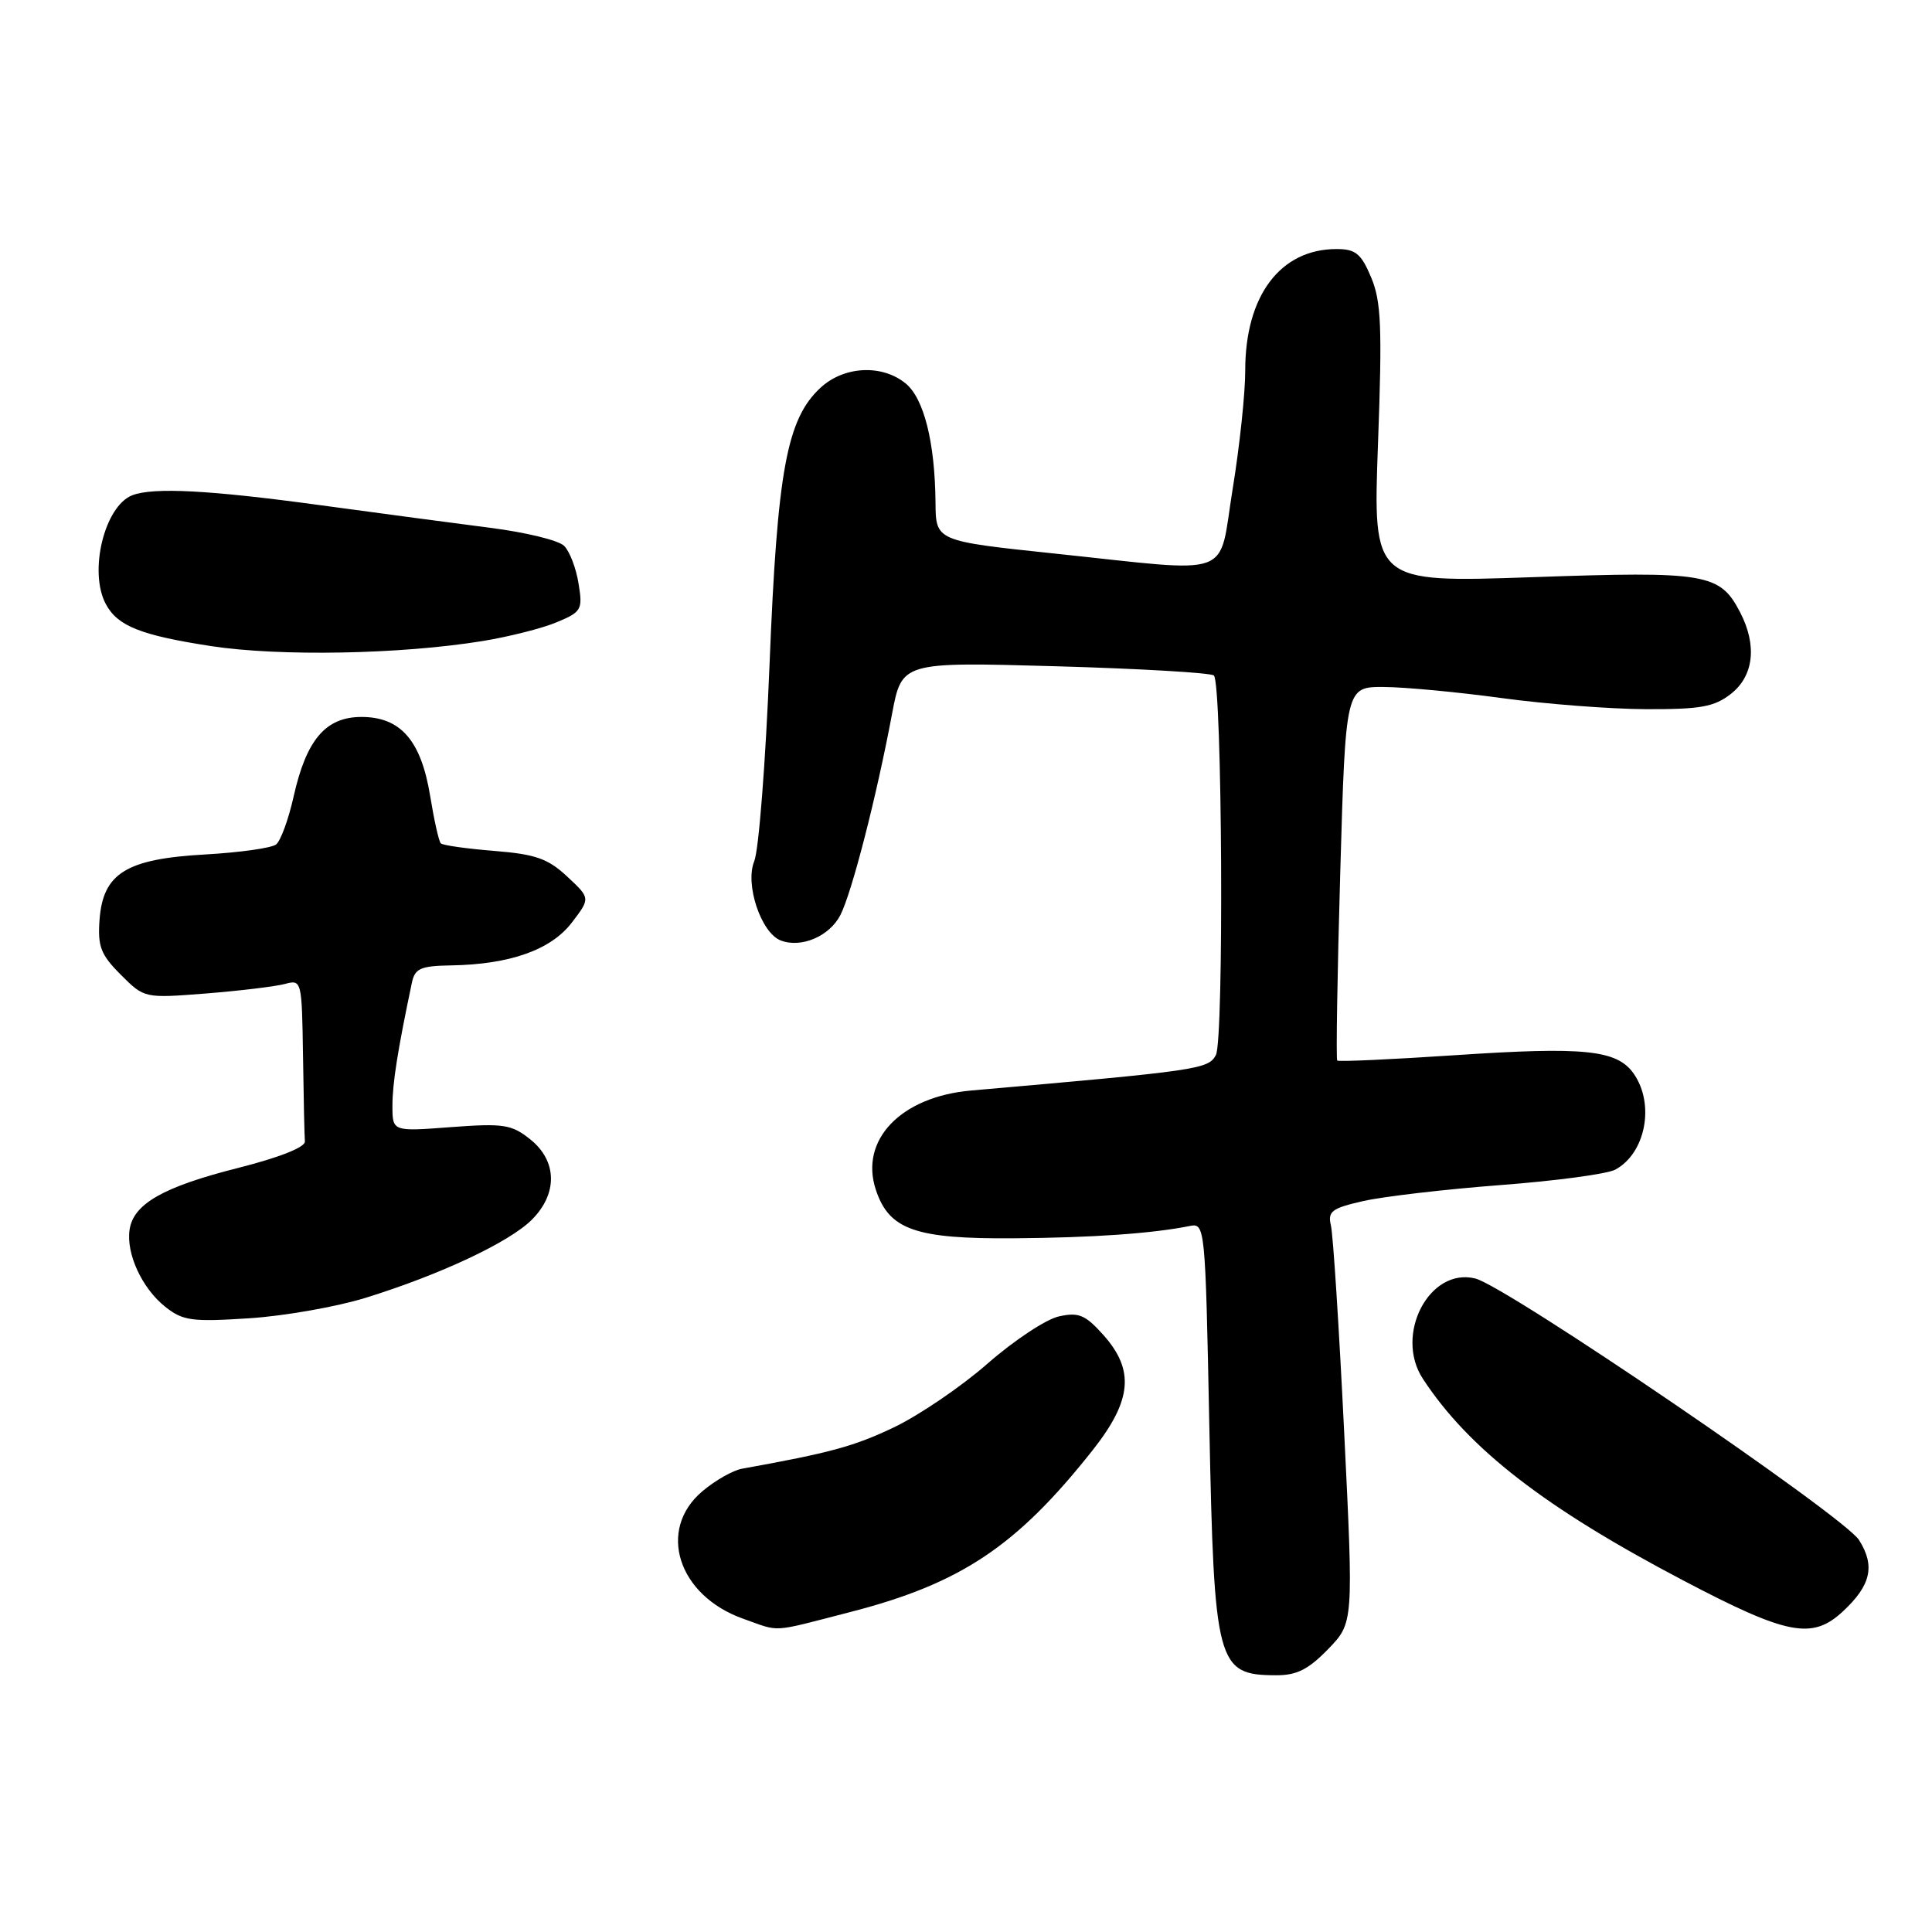 <?xml version="1.0" encoding="UTF-8" standalone="no"?>
<!DOCTYPE svg PUBLIC "-//W3C//DTD SVG 1.1//EN" "http://www.w3.org/Graphics/SVG/1.1/DTD/svg11.dtd" >
<svg xmlns="http://www.w3.org/2000/svg" xmlns:xlink="http://www.w3.org/1999/xlink" version="1.1" viewBox="0 0 256 256">
 <g >
 <path fill="currentColor"
d=" M 175.98 218.52 C 179.35 215.04 179.35 215.04 178.11 189.77 C 177.43 175.87 176.64 163.54 176.35 162.37 C 175.91 160.51 176.47 160.09 180.67 159.14 C 183.33 158.54 191.48 157.59 198.79 157.03 C 206.10 156.48 212.95 155.56 214.02 154.99 C 218.05 152.83 219.31 146.31 216.47 142.26 C 214.26 139.11 209.97 138.67 192.80 139.82 C 184.39 140.38 177.37 140.70 177.19 140.53 C 177.02 140.35 177.20 129.14 177.59 115.60 C 178.30 91.00 178.30 91.00 183.40 91.03 C 186.21 91.05 193.22 91.71 199.00 92.50 C 204.78 93.29 213.38 93.95 218.12 93.97 C 225.35 93.99 227.15 93.67 229.37 91.93 C 232.38 89.56 232.84 85.52 230.59 81.16 C 227.90 75.97 226.15 75.67 203.03 76.48 C 181.92 77.21 181.92 77.21 182.59 58.86 C 183.16 43.31 183.02 39.93 181.68 36.75 C 180.36 33.60 179.62 33.00 177.10 33.00 C 169.65 33.00 165.00 39.18 165.00 49.07 C 165.01 52.05 164.26 59.11 163.34 64.75 C 161.38 76.82 163.92 75.89 139.75 73.35 C 124.00 71.69 124.00 71.69 123.96 66.60 C 123.89 58.59 122.42 52.76 119.98 50.79 C 116.84 48.24 111.82 48.51 108.72 51.38 C 104.25 55.52 103.00 62.34 101.97 88.00 C 101.45 100.93 100.54 112.68 99.94 114.12 C 98.69 117.17 100.84 123.62 103.46 124.62 C 106.17 125.66 109.92 124.06 111.36 121.24 C 112.88 118.26 116.14 105.58 118.20 94.60 C 119.50 87.71 119.50 87.71 139.85 88.28 C 151.04 88.60 160.49 89.15 160.85 89.51 C 161.95 90.62 162.20 137.76 161.11 139.80 C 160.10 141.68 158.86 141.86 128.68 144.50 C 119.38 145.31 113.87 151.04 116.05 157.64 C 117.80 162.95 121.28 164.18 134.36 164.08 C 144.77 164.00 152.65 163.45 157.60 162.46 C 159.68 162.04 159.71 162.28 160.24 188.88 C 160.88 220.60 161.24 221.95 169.05 221.98 C 171.81 222.00 173.36 221.22 175.98 218.52 Z  M 112.60 213.62 C 127.29 209.85 134.71 204.90 144.78 192.16 C 149.99 185.56 150.37 181.56 146.20 176.89 C 143.81 174.22 142.94 173.85 140.31 174.43 C 138.61 174.80 134.36 177.62 130.86 180.68 C 127.36 183.75 121.76 187.55 118.41 189.15 C 113.12 191.66 110.04 192.50 98.33 194.61 C 97.13 194.82 94.77 196.16 93.08 197.59 C 87.02 202.69 89.82 211.43 98.50 214.50 C 103.49 216.26 101.96 216.36 112.60 213.62 Z  M 244.18 213.53 C 247.91 210.07 248.50 207.49 246.33 204.06 C 244.33 200.90 199.67 170.46 195.49 169.41 C 189.41 167.88 184.71 176.86 188.54 182.70 C 194.62 191.98 204.73 199.81 223.06 209.43 C 236.84 216.67 240.12 217.30 244.18 213.53 Z  M 48.50 171.95 C 58.36 168.89 67.50 164.59 70.47 161.62 C 73.93 158.16 73.84 153.82 70.25 150.96 C 67.78 148.99 66.71 148.83 59.75 149.35 C 52.00 149.94 52.00 149.94 52.00 146.52 C 52.00 143.55 52.69 139.17 54.57 130.25 C 54.97 128.32 55.70 127.99 59.77 127.92 C 67.57 127.79 72.99 125.87 75.76 122.26 C 78.24 119.02 78.24 119.02 75.16 116.15 C 72.61 113.77 70.97 113.19 65.49 112.75 C 61.86 112.46 58.67 112.01 58.41 111.75 C 58.15 111.49 57.52 108.67 57.00 105.48 C 55.80 98.12 53.09 95.00 47.90 95.00 C 43.15 95.00 40.59 98.01 38.90 105.57 C 38.23 108.57 37.19 111.41 36.59 111.89 C 35.99 112.37 31.77 112.96 27.21 113.22 C 16.73 113.80 13.65 115.70 13.19 121.87 C 12.93 125.42 13.35 126.50 16.01 129.16 C 19.13 132.28 19.13 132.28 27.32 131.64 C 31.82 131.28 36.51 130.71 37.75 130.38 C 39.97 129.78 40.00 129.91 40.15 139.88 C 40.23 145.45 40.34 150.56 40.40 151.25 C 40.46 152.01 37.01 153.38 31.50 154.77 C 21.62 157.27 17.67 159.52 17.17 162.95 C 16.70 166.12 18.82 170.71 21.89 173.15 C 24.22 175.01 25.41 175.17 33.00 174.68 C 37.67 174.38 44.65 173.15 48.50 171.95 Z  M 63.89 84.95 C 67.40 84.38 71.85 83.26 73.77 82.45 C 77.06 81.08 77.23 80.78 76.66 77.32 C 76.34 75.29 75.48 73.05 74.75 72.33 C 74.03 71.60 69.63 70.53 64.97 69.94 C 60.31 69.34 50.14 67.99 42.37 66.93 C 27.78 64.94 20.35 64.55 17.54 65.62 C 13.85 67.04 11.72 75.74 14.02 80.04 C 15.58 82.96 18.63 84.17 27.96 85.61 C 37.05 87.00 53.01 86.71 63.89 84.95 Z "/>
</g>
</svg>